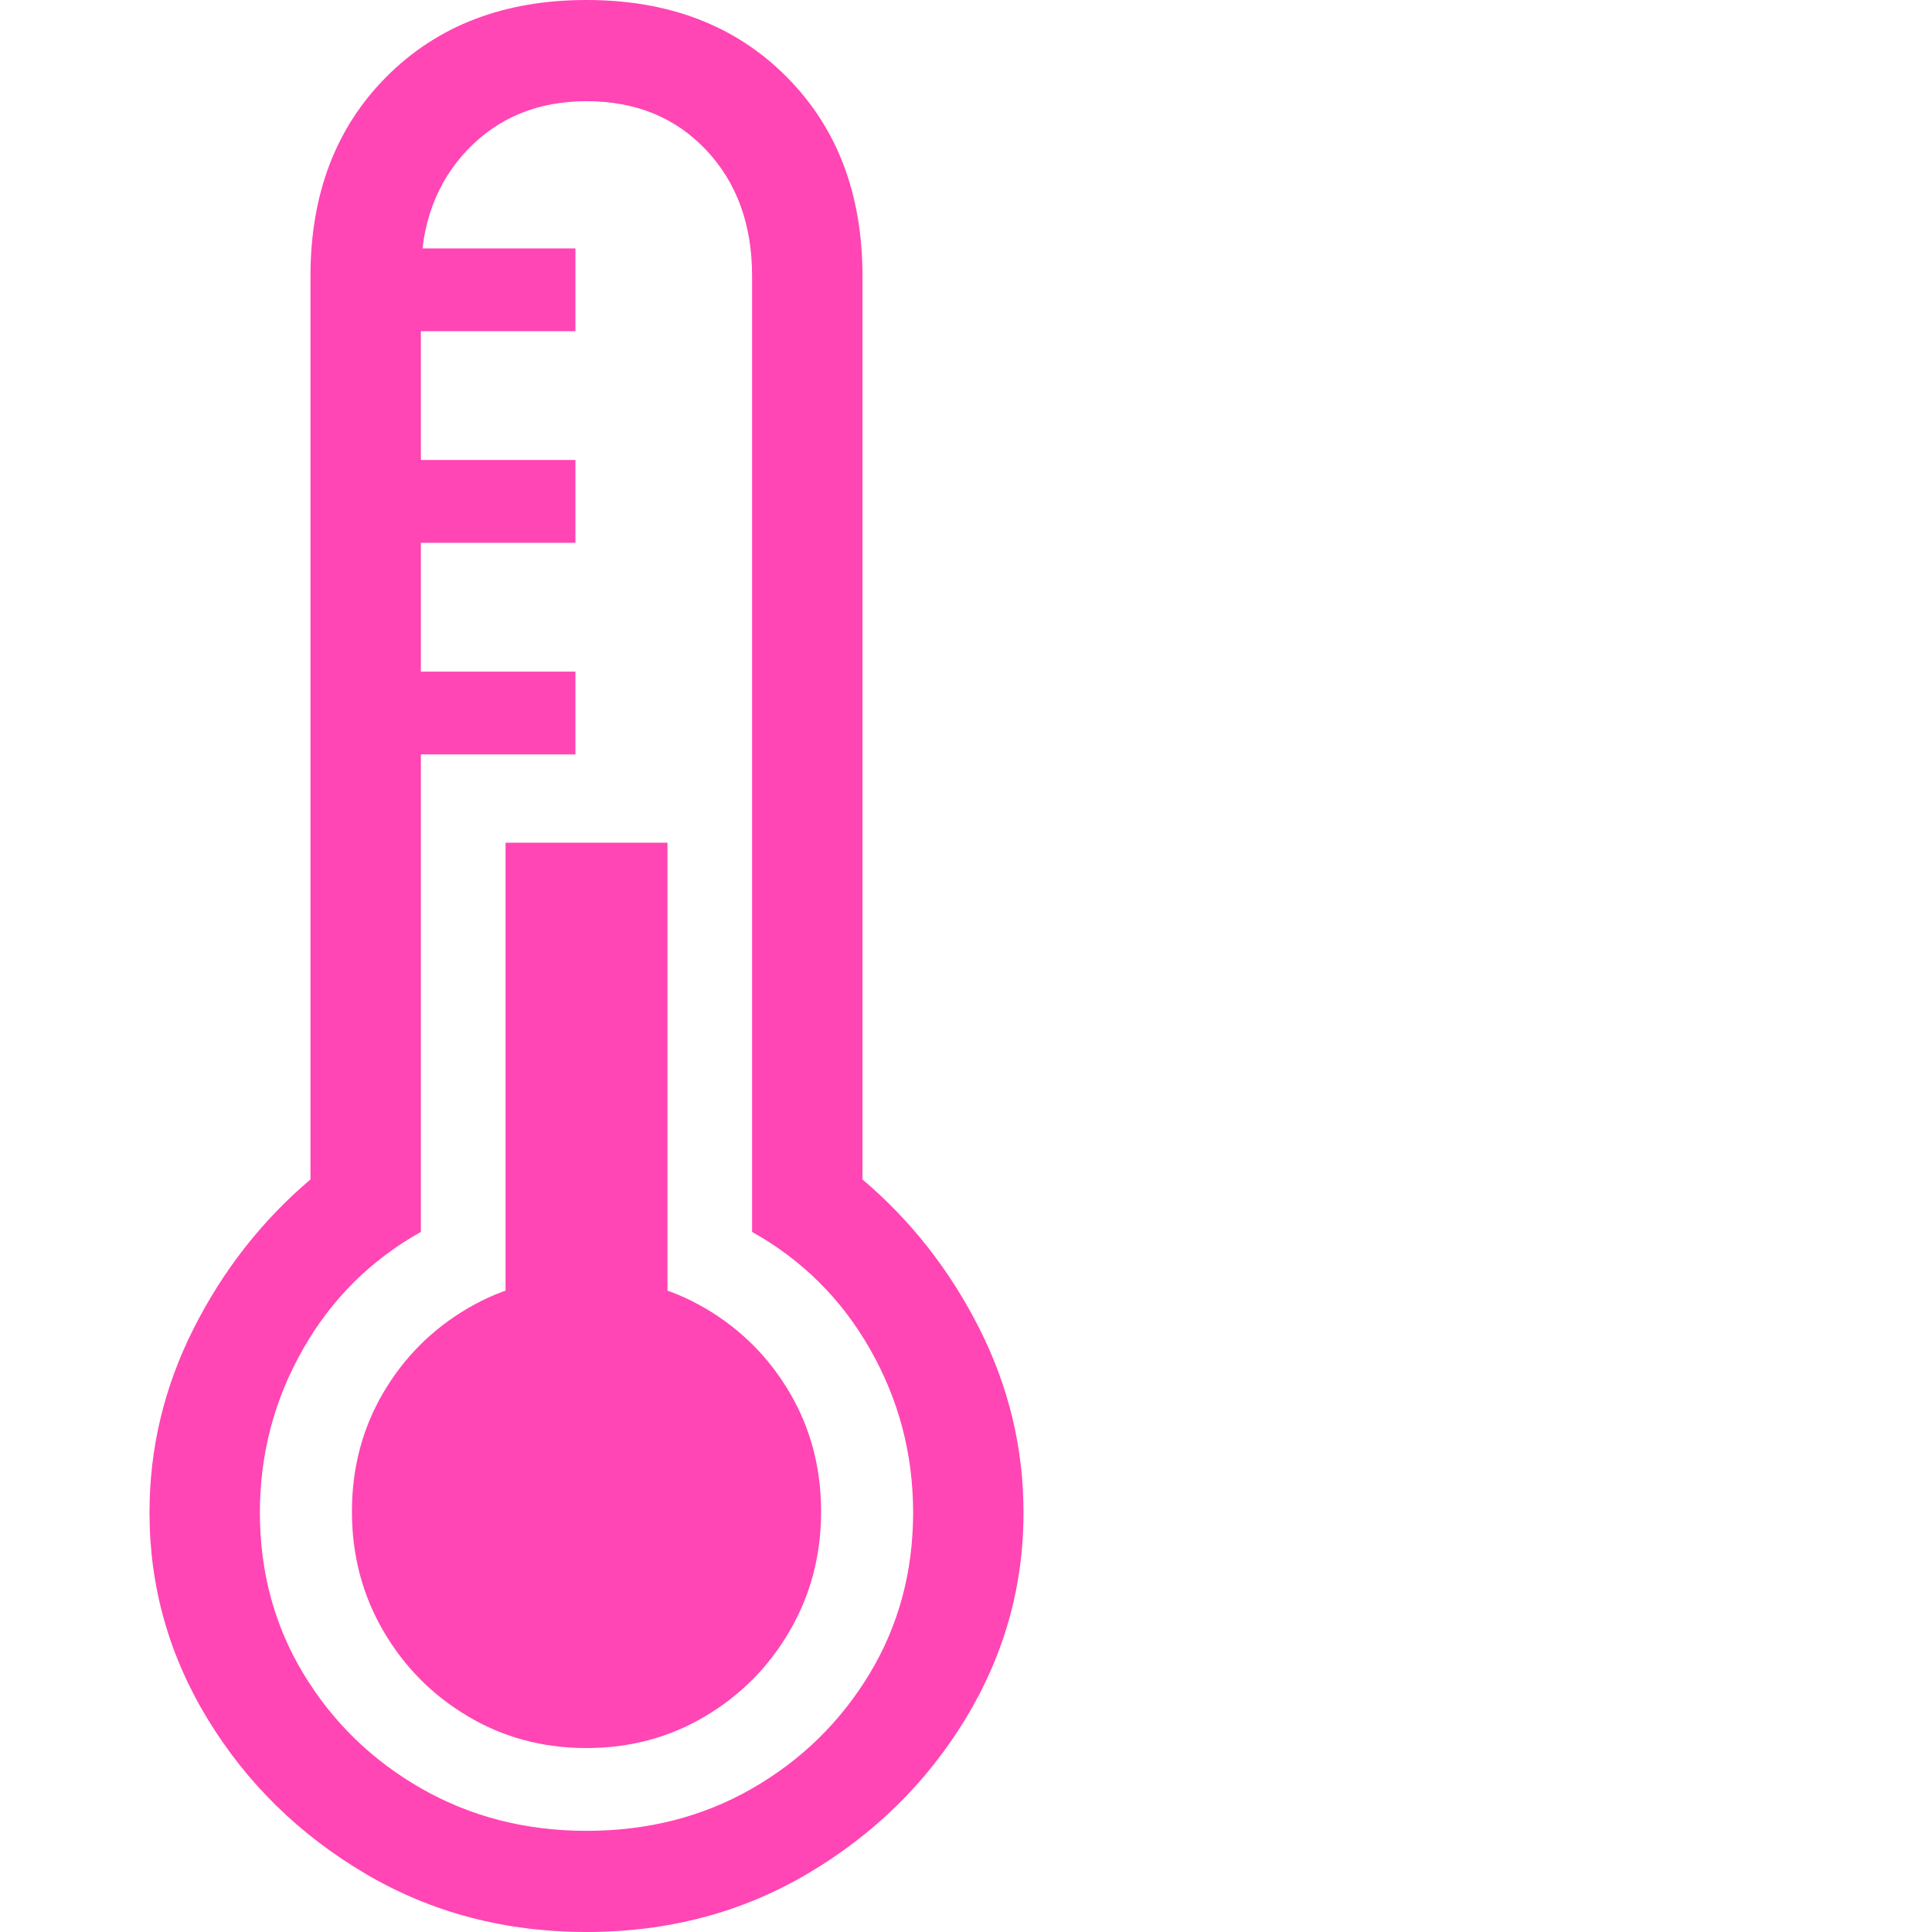 <svg version="1.1" xmlns="http://www.w3.org/2000/svg" style="fill:rgba(0,0,0,1.0)" width="256" height="256" viewBox="0 0 27.734 32.812"><path fill="rgb(255, 70, 180)" d="M7.422 32.812 C6.036 32.812 4.784 32.482 3.664 31.82 C2.544 31.159 1.654 30.286 0.992 29.203 C0.331 28.12 0 26.948 0 25.688 C0 24.594 0.25 23.552 0.75 22.562 C1.25 21.573 1.911 20.729 2.734 20.031 L2.734 4.688 C2.734 3.292 3.167 2.161 4.031 1.297 C4.896 0.432 6.026 -0 7.422 -0 C8.818 -0 9.948 0.432 10.812 1.297 C11.677 2.161 12.109 3.292 12.109 4.688 L12.109 20.031 C12.932 20.729 13.594 21.573 14.094 22.562 C14.594 23.552 14.844 24.594 14.844 25.688 C14.844 26.948 14.513 28.12 13.852 29.203 C13.19 30.286 12.299 31.159 11.18 31.82 C10.06 32.482 8.807 32.812 7.422 32.812 Z M7.422 29.688 C6.682 29.688 6.01 29.508 5.406 29.148 C4.802 28.789 4.323 28.305 3.969 27.695 C3.615 27.086 3.438 26.411 3.438 25.672 C3.438 24.932 3.615 24.26 3.969 23.656 C4.323 23.052 4.802 22.573 5.406 22.219 C6.01 21.865 6.682 21.688 7.422 21.688 C8.161 21.688 8.833 21.865 9.438 22.219 C10.042 22.573 10.521 23.052 10.875 23.656 C11.229 24.26 11.406 24.932 11.406 25.672 C11.406 26.411 11.229 27.086 10.875 27.695 C10.521 28.305 10.042 28.789 9.438 29.148 C8.833 29.508 8.161 29.688 7.422 29.688 Z M6.047 24.531 L6.047 14.312 L8.797 14.312 L8.797 24.531 Z M7.422 31.094 C8.464 31.094 9.401 30.854 10.234 30.375 C11.068 29.896 11.732 29.247 12.227 28.43 C12.721 27.612 12.969 26.698 12.969 25.688 C12.969 24.698 12.727 23.776 12.242 22.922 C11.758 22.068 11.089 21.401 10.234 20.922 L10.234 4.688 C10.234 3.812 9.974 3.099 9.453 2.547 C8.932 1.995 8.255 1.719 7.422 1.719 C6.599 1.719 5.924 1.995 5.398 2.547 C4.872 3.099 4.609 3.812 4.609 4.688 L4.609 20.922 C3.755 21.401 3.086 22.068 2.602 22.922 C2.117 23.776 1.875 24.698 1.875 25.688 C1.875 26.698 2.122 27.612 2.617 28.43 C3.112 29.247 3.779 29.896 4.617 30.375 C5.456 30.854 6.391 31.094 7.422 31.094 Z M3.703 12.812 L3.703 11.406 L7.234 11.406 L7.234 12.812 Z M3.703 9.219 L3.703 7.812 L7.234 7.812 L7.234 9.219 Z M3.703 5.625 L3.703 4.219 L7.234 4.219 L7.234 5.625 Z M27.734 27.344" /></svg>